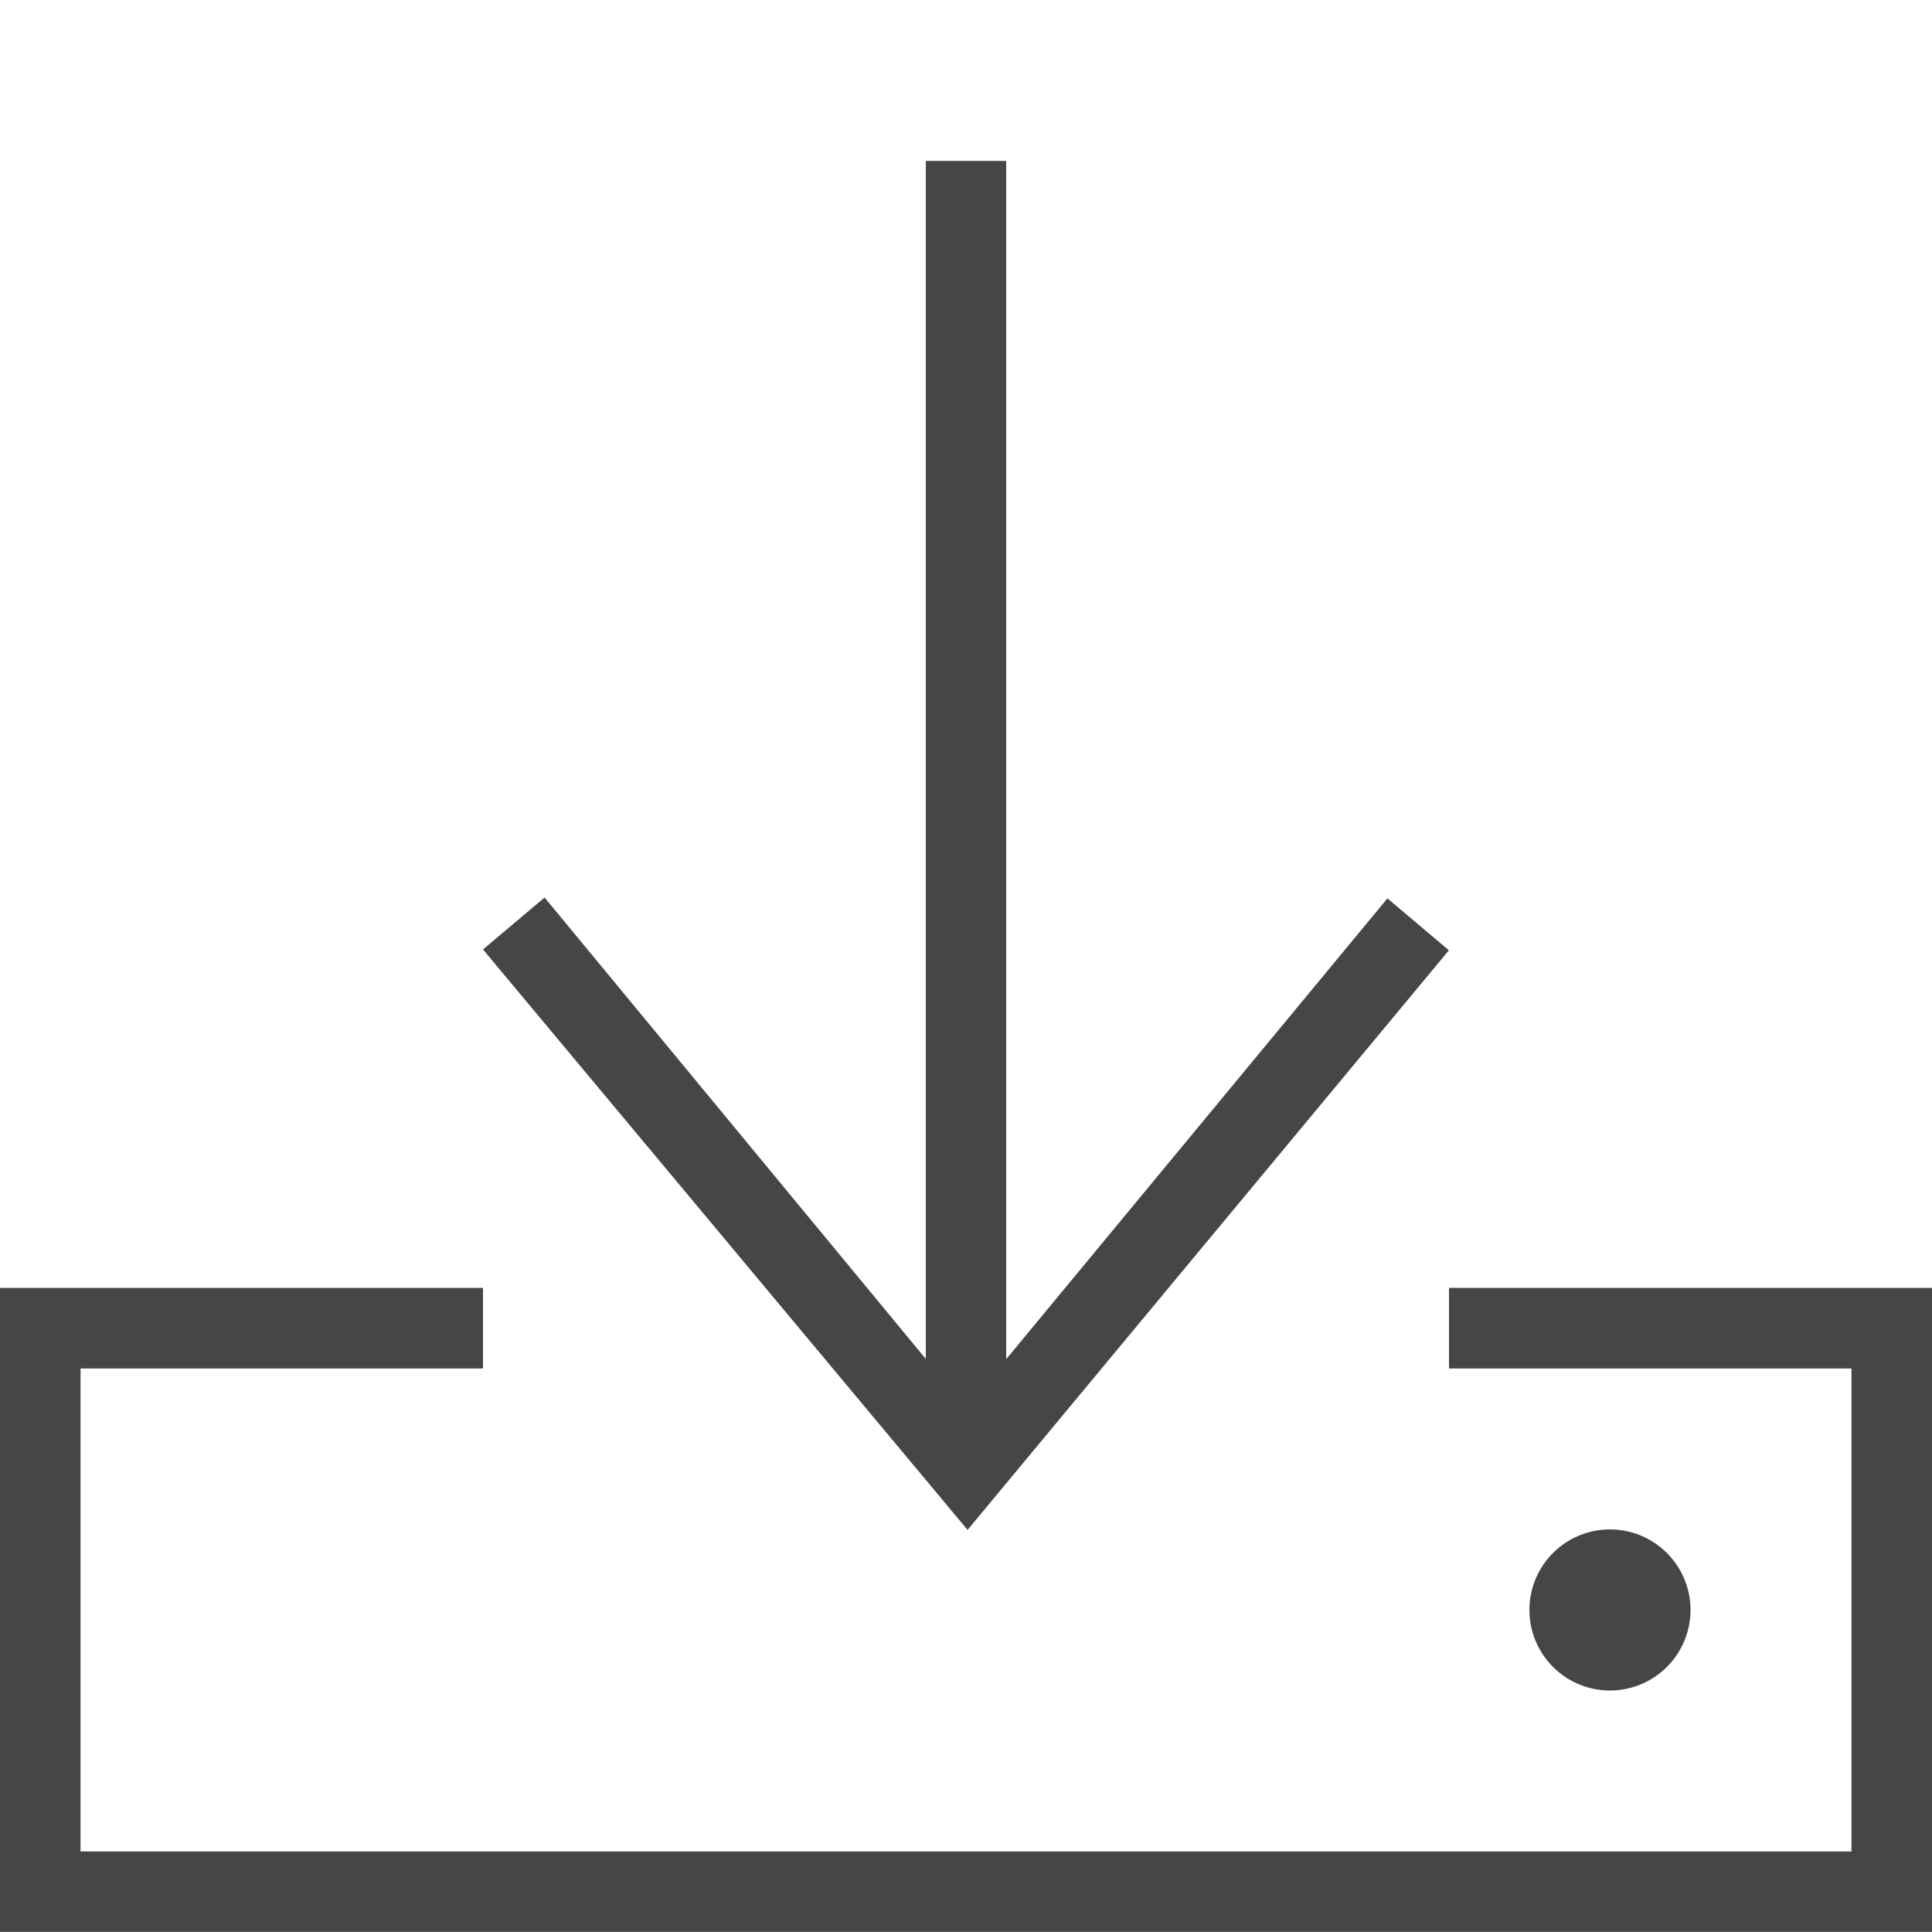 <svg xmlns="http://www.w3.org/2000/svg" xmlns:xlink="http://www.w3.org/1999/xlink" width="16" height="16" viewBox="0 0 16 16"><defs><clipPath id="a"><rect width="16" height="16" transform="translate(189 352)" fill="#fff"/></clipPath></defs><g transform="translate(-189 -352)" clip-path="url(#a)"><path d="M4,11H.667v4H15.333V11H12v-.667h4v5.333H0V10.333H4Zm9.333,1.333a.667.667,0,1,1-.667.667A.667.667,0,0,1,13.333,12.333ZM8.333,1v9.923l3.157-3.816.509.43-3.986,4.8L4,7.53,4.51,7.1l3.157,3.821V1h.667Z" transform="translate(189 352.333)" fill="#464646" fill-rule="evenodd"/></g></svg>